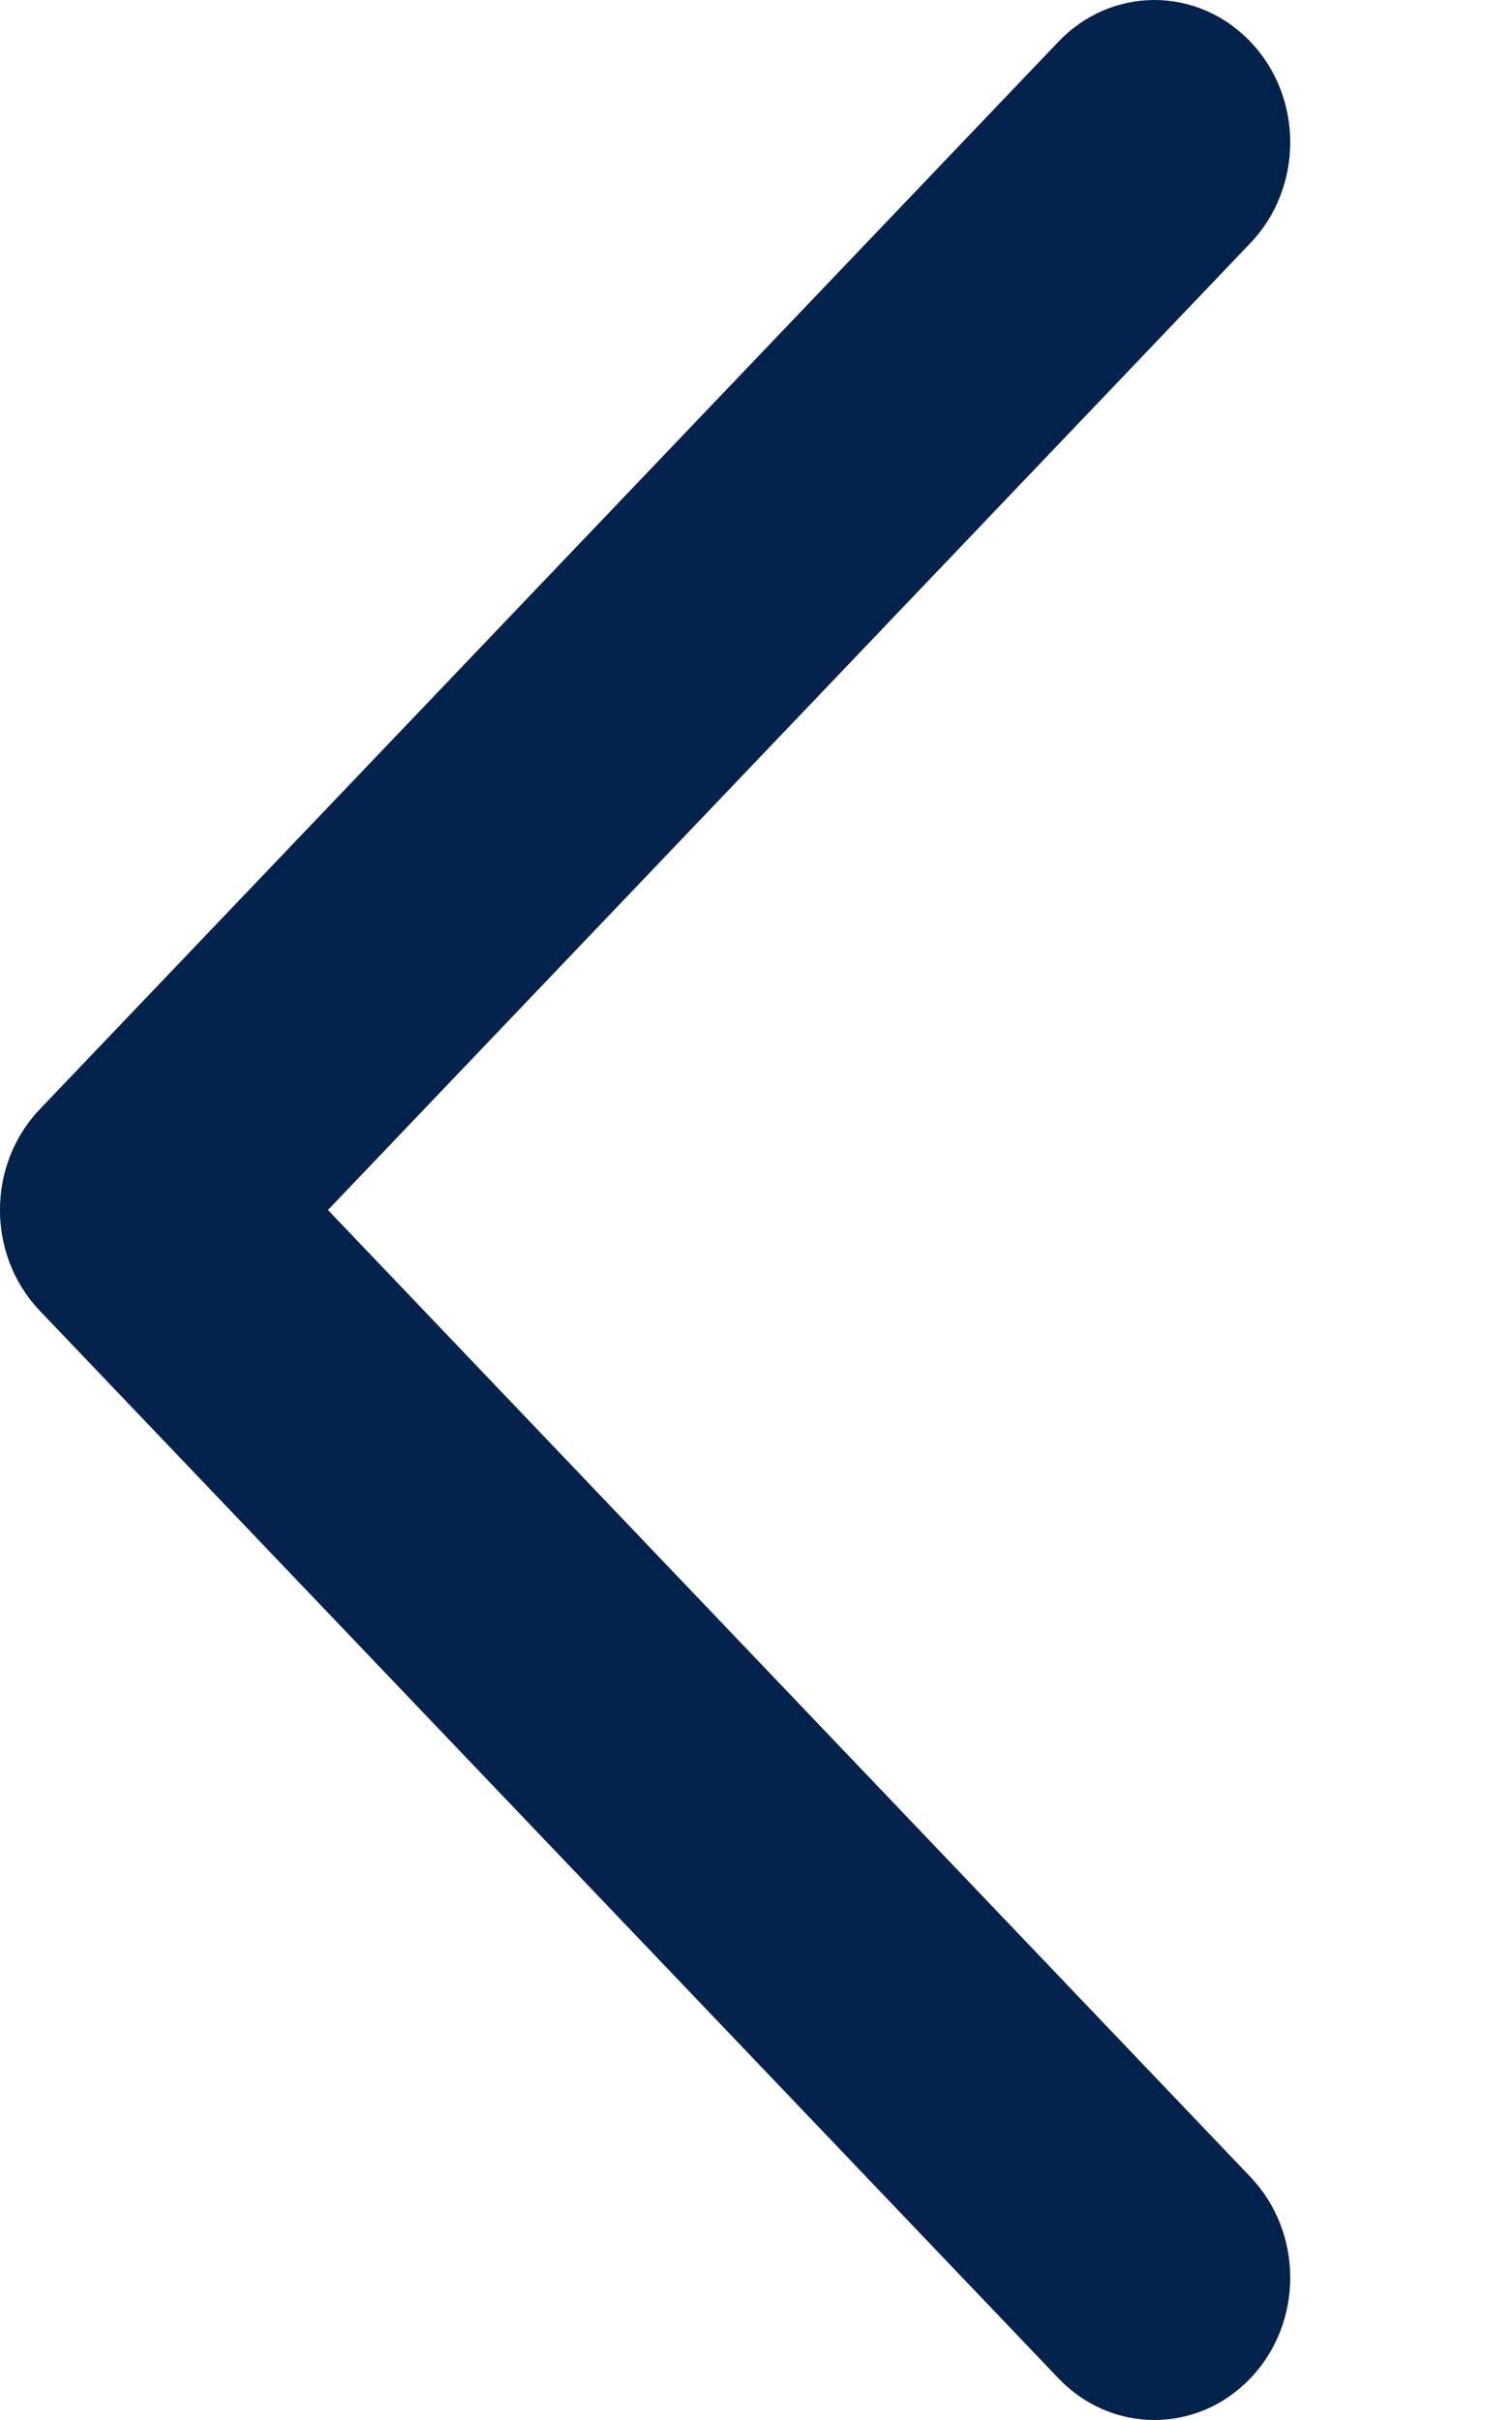 <svg width="10" height="16" viewBox="0 0 10 16" fill="none" xmlns="http://www.w3.org/2000/svg">
<path fill-rule="evenodd" clip-rule="evenodd" d="M8.27 15.724C8.621 15.357 8.621 14.761 8.27 14.393L2.169 8L8.27 1.607C8.621 1.239 8.621 0.643 8.27 0.276C7.919 -0.092 7.351 -0.092 7 0.276L0.263 7.334C-0.088 7.702 -0.088 8.298 0.263 8.666L7 15.724C7.351 16.092 7.919 16.092 8.27 15.724Z" fill="#03224C"/>
</svg>
